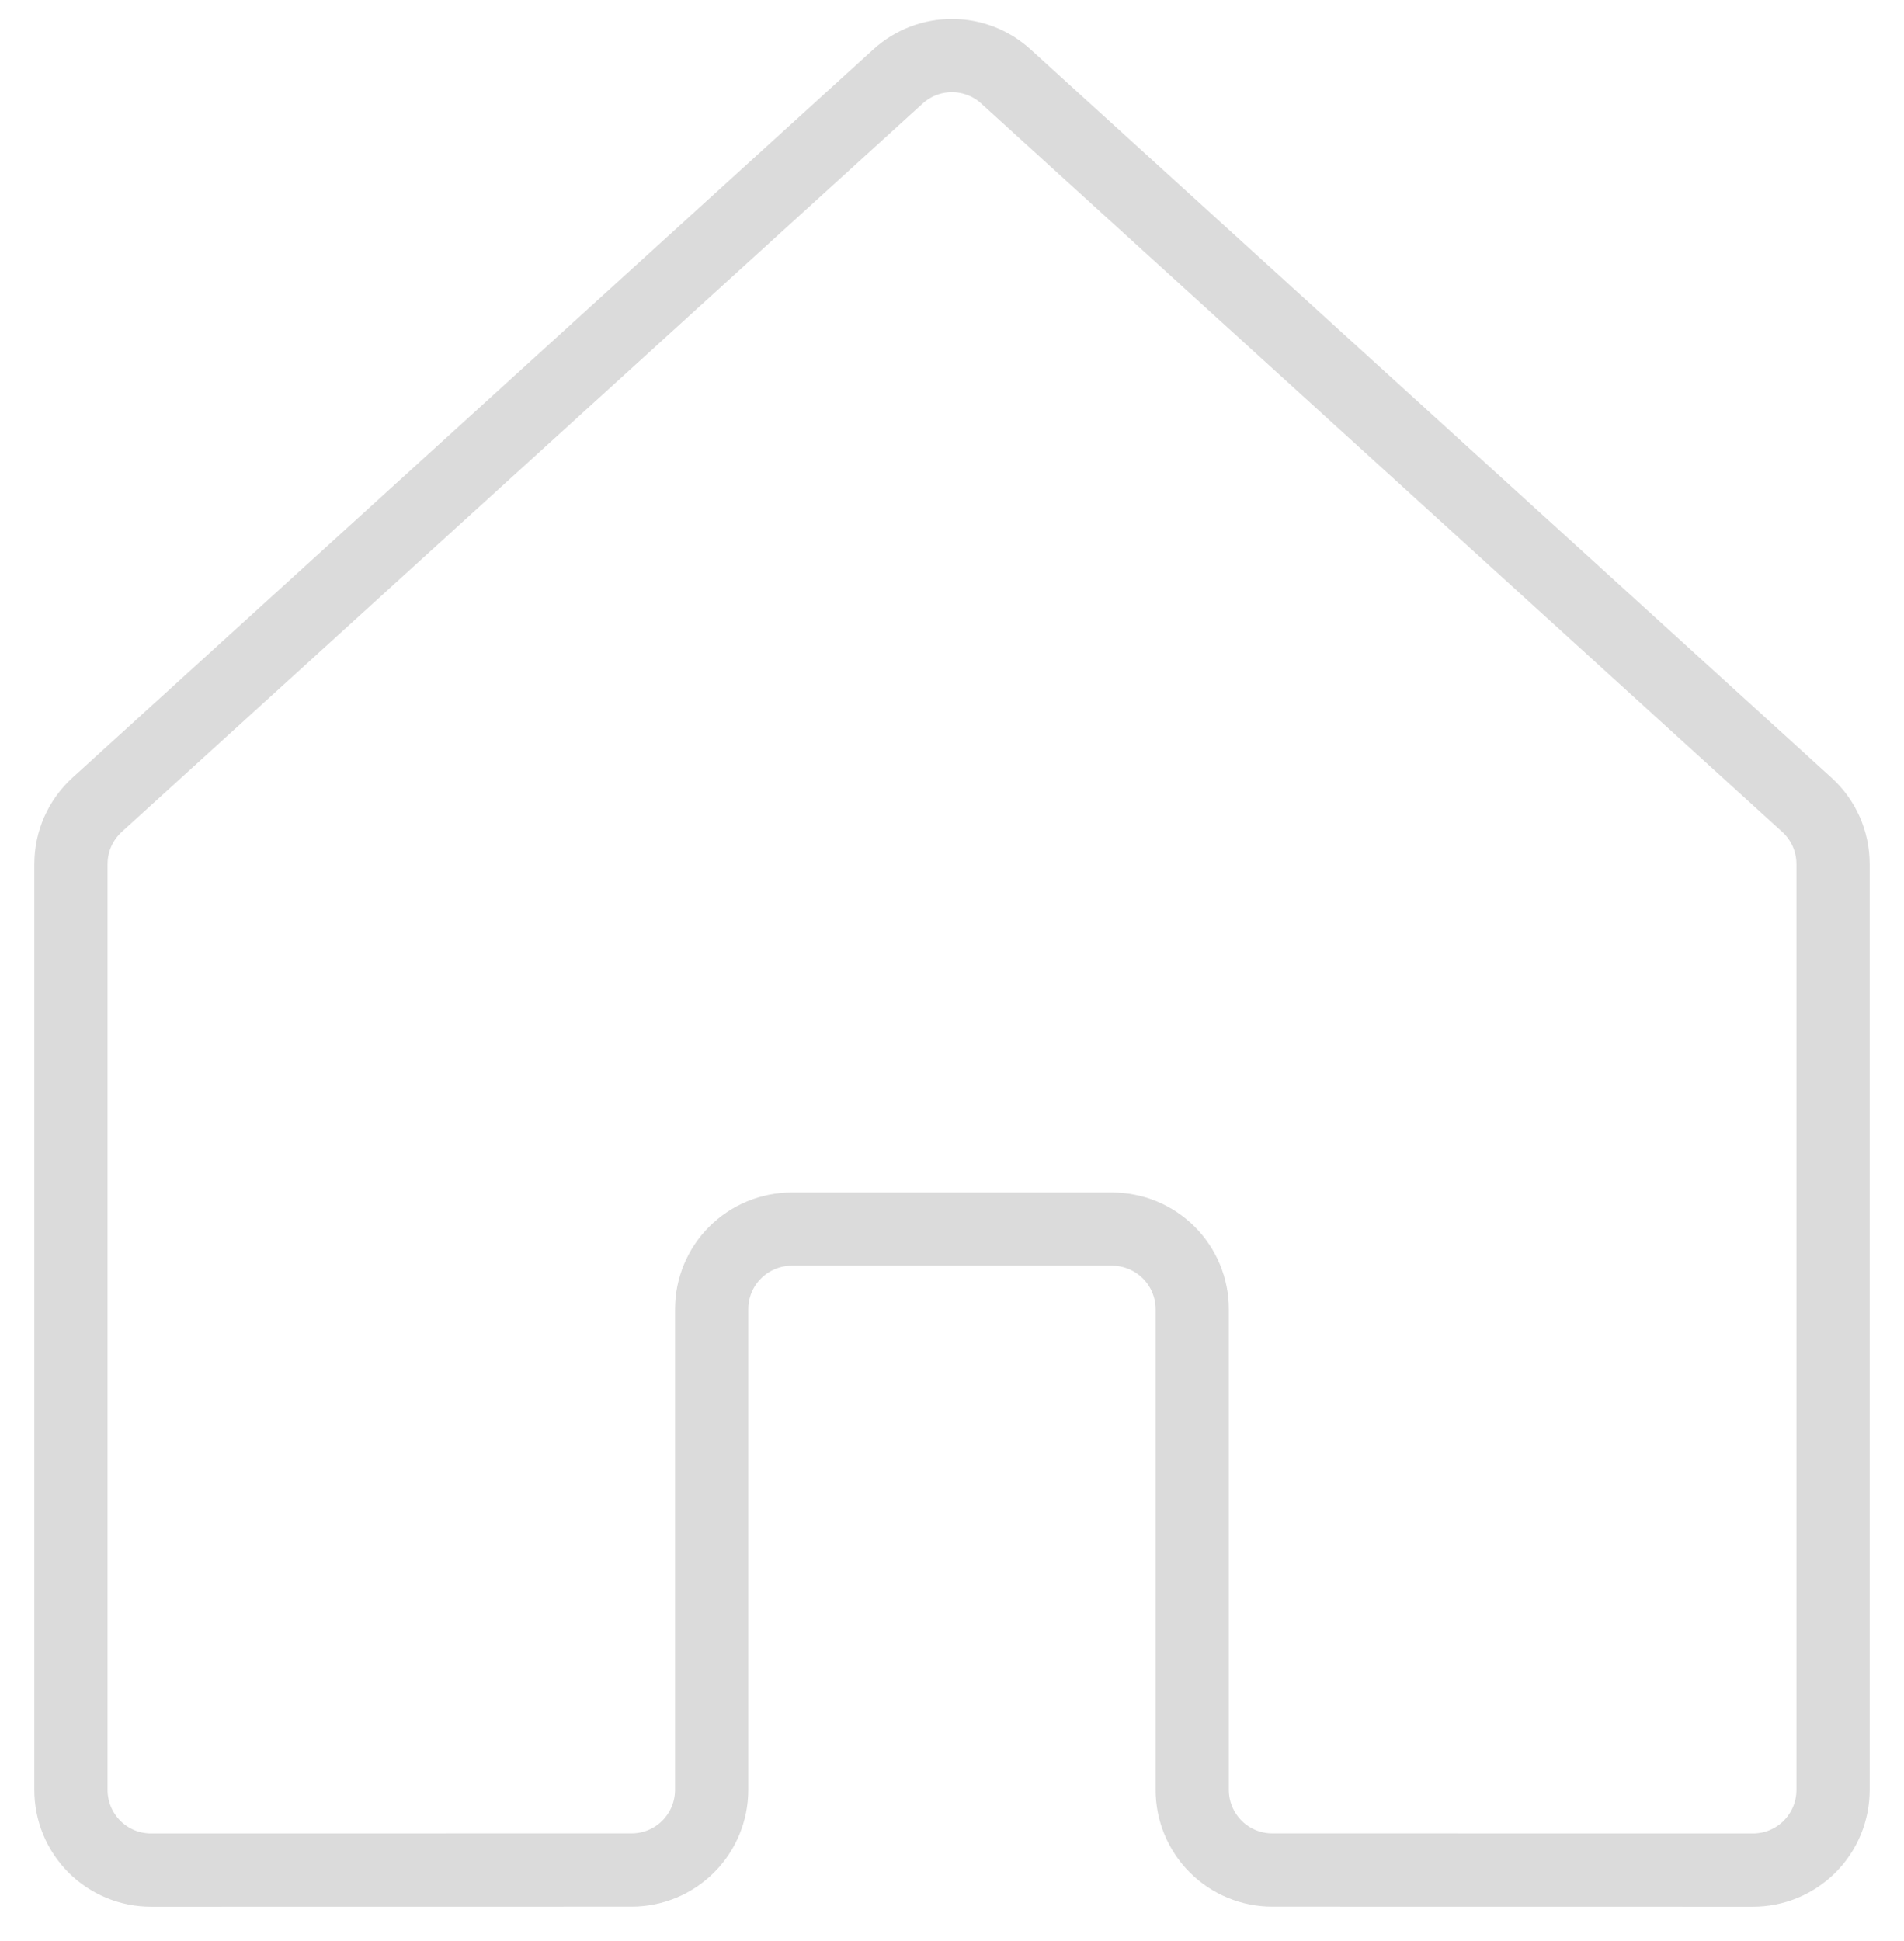 <svg width="52" height="53" viewBox="0 0 52 53" fill="none" xmlns="http://www.w3.org/2000/svg">
<path d="M32.561 48.873V35.748C32.561 35.167 32.33 34.611 31.92 34.201C31.51 33.791 30.954 33.56 30.373 33.56H21.623C21.043 33.56 20.487 33.791 20.077 34.201C19.666 34.611 19.436 35.167 19.436 35.748V48.873C19.436 49.453 19.206 50.009 18.795 50.42C18.385 50.83 17.829 51.06 17.249 51.06L4.125 51.062C3.838 51.062 3.554 51.006 3.288 50.896C3.023 50.786 2.781 50.625 2.578 50.422C2.375 50.218 2.214 49.977 2.104 49.712C1.994 49.446 1.938 49.162 1.938 48.875V23.593C1.938 23.288 2.001 22.986 2.124 22.708C2.248 22.429 2.428 22.179 2.653 21.974L24.527 2.086C24.93 1.72 25.454 1.517 25.998 1.517C26.543 1.517 27.067 1.719 27.47 2.086L49.346 21.974C49.572 22.179 49.752 22.429 49.876 22.708C49.999 22.986 50.062 23.288 50.062 23.593V48.875C50.062 49.162 50.006 49.446 49.896 49.712C49.786 49.977 49.625 50.218 49.422 50.422C49.218 50.625 48.977 50.786 48.712 50.896C48.447 51.006 48.162 51.062 47.875 51.062L34.748 51.06C34.168 51.06 33.612 50.83 33.202 50.42C32.791 50.009 32.561 49.453 32.561 48.873V48.873Z" stroke="#DBDBDB" stroke-width="2" stroke-linecap="round" stroke-linejoin="round"/>
</svg>

